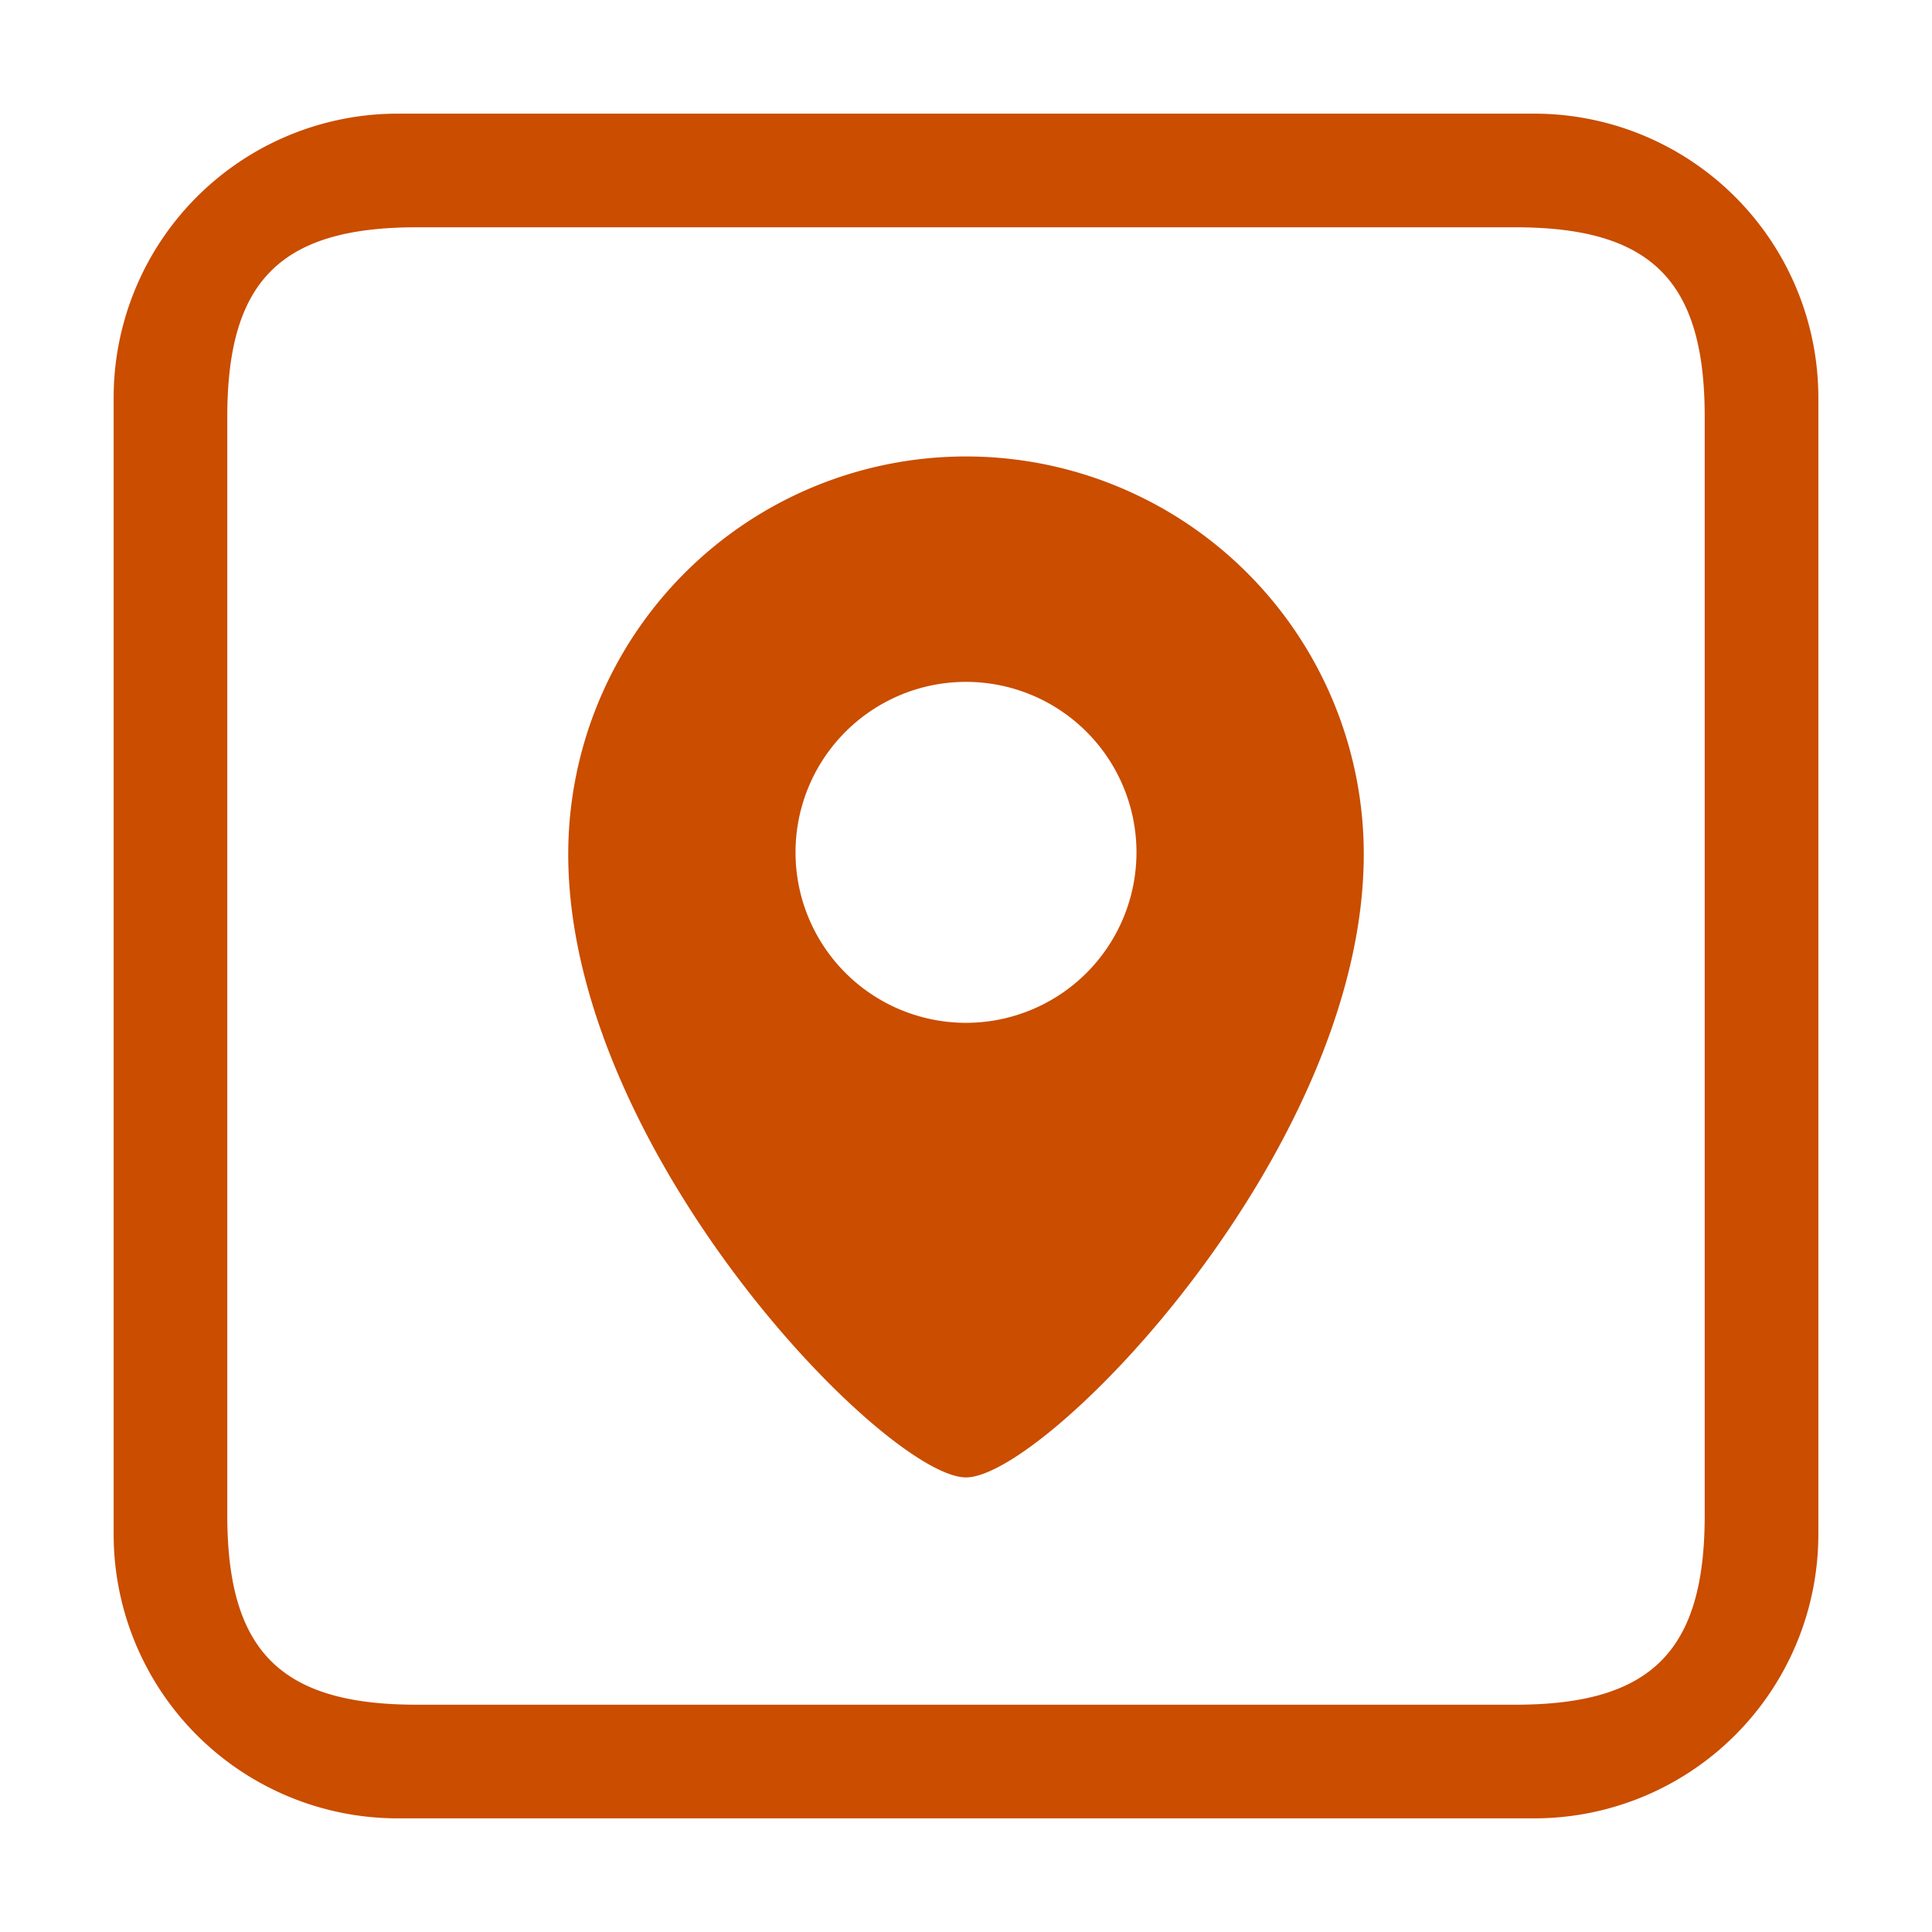 <svg xmlns="http://www.w3.org/2000/svg" width="34" height="34" viewBox="0 0 34 34">
<defs>
    <style>
      .cls-1 {
        fill: #ca4d00;
        fill-rule: evenodd;
      }
    </style>
  </defs>
  <path id="Rectángulo_redondeado_1" data-name="Rectángulo redondeado 1" class="cls-1" d="M27,32H7a5,5,0,0,1-5-5V7A5,5,0,0,1,7,2H27a5,5,0,0,1,5,5V27A5,5,0,0,1,27,32ZM30,7.333C30,4.94,29.06,4,26.667,4H7.333C4.94,4,4,4.94,4,7.333V26.667C4,29.06,4.94,30,7.333,30H26.667C29.06,30,30,29.06,30,26.667V7.333ZM17,26c-1.4,0-7-5.742-7-10.967a7,7,0,1,1,14,0C24,20.257,18.4,26,17,26Zm0-14a3,3,0,1,0,3,3A3,3,0,0,0,17,12Z"/>
</svg>
